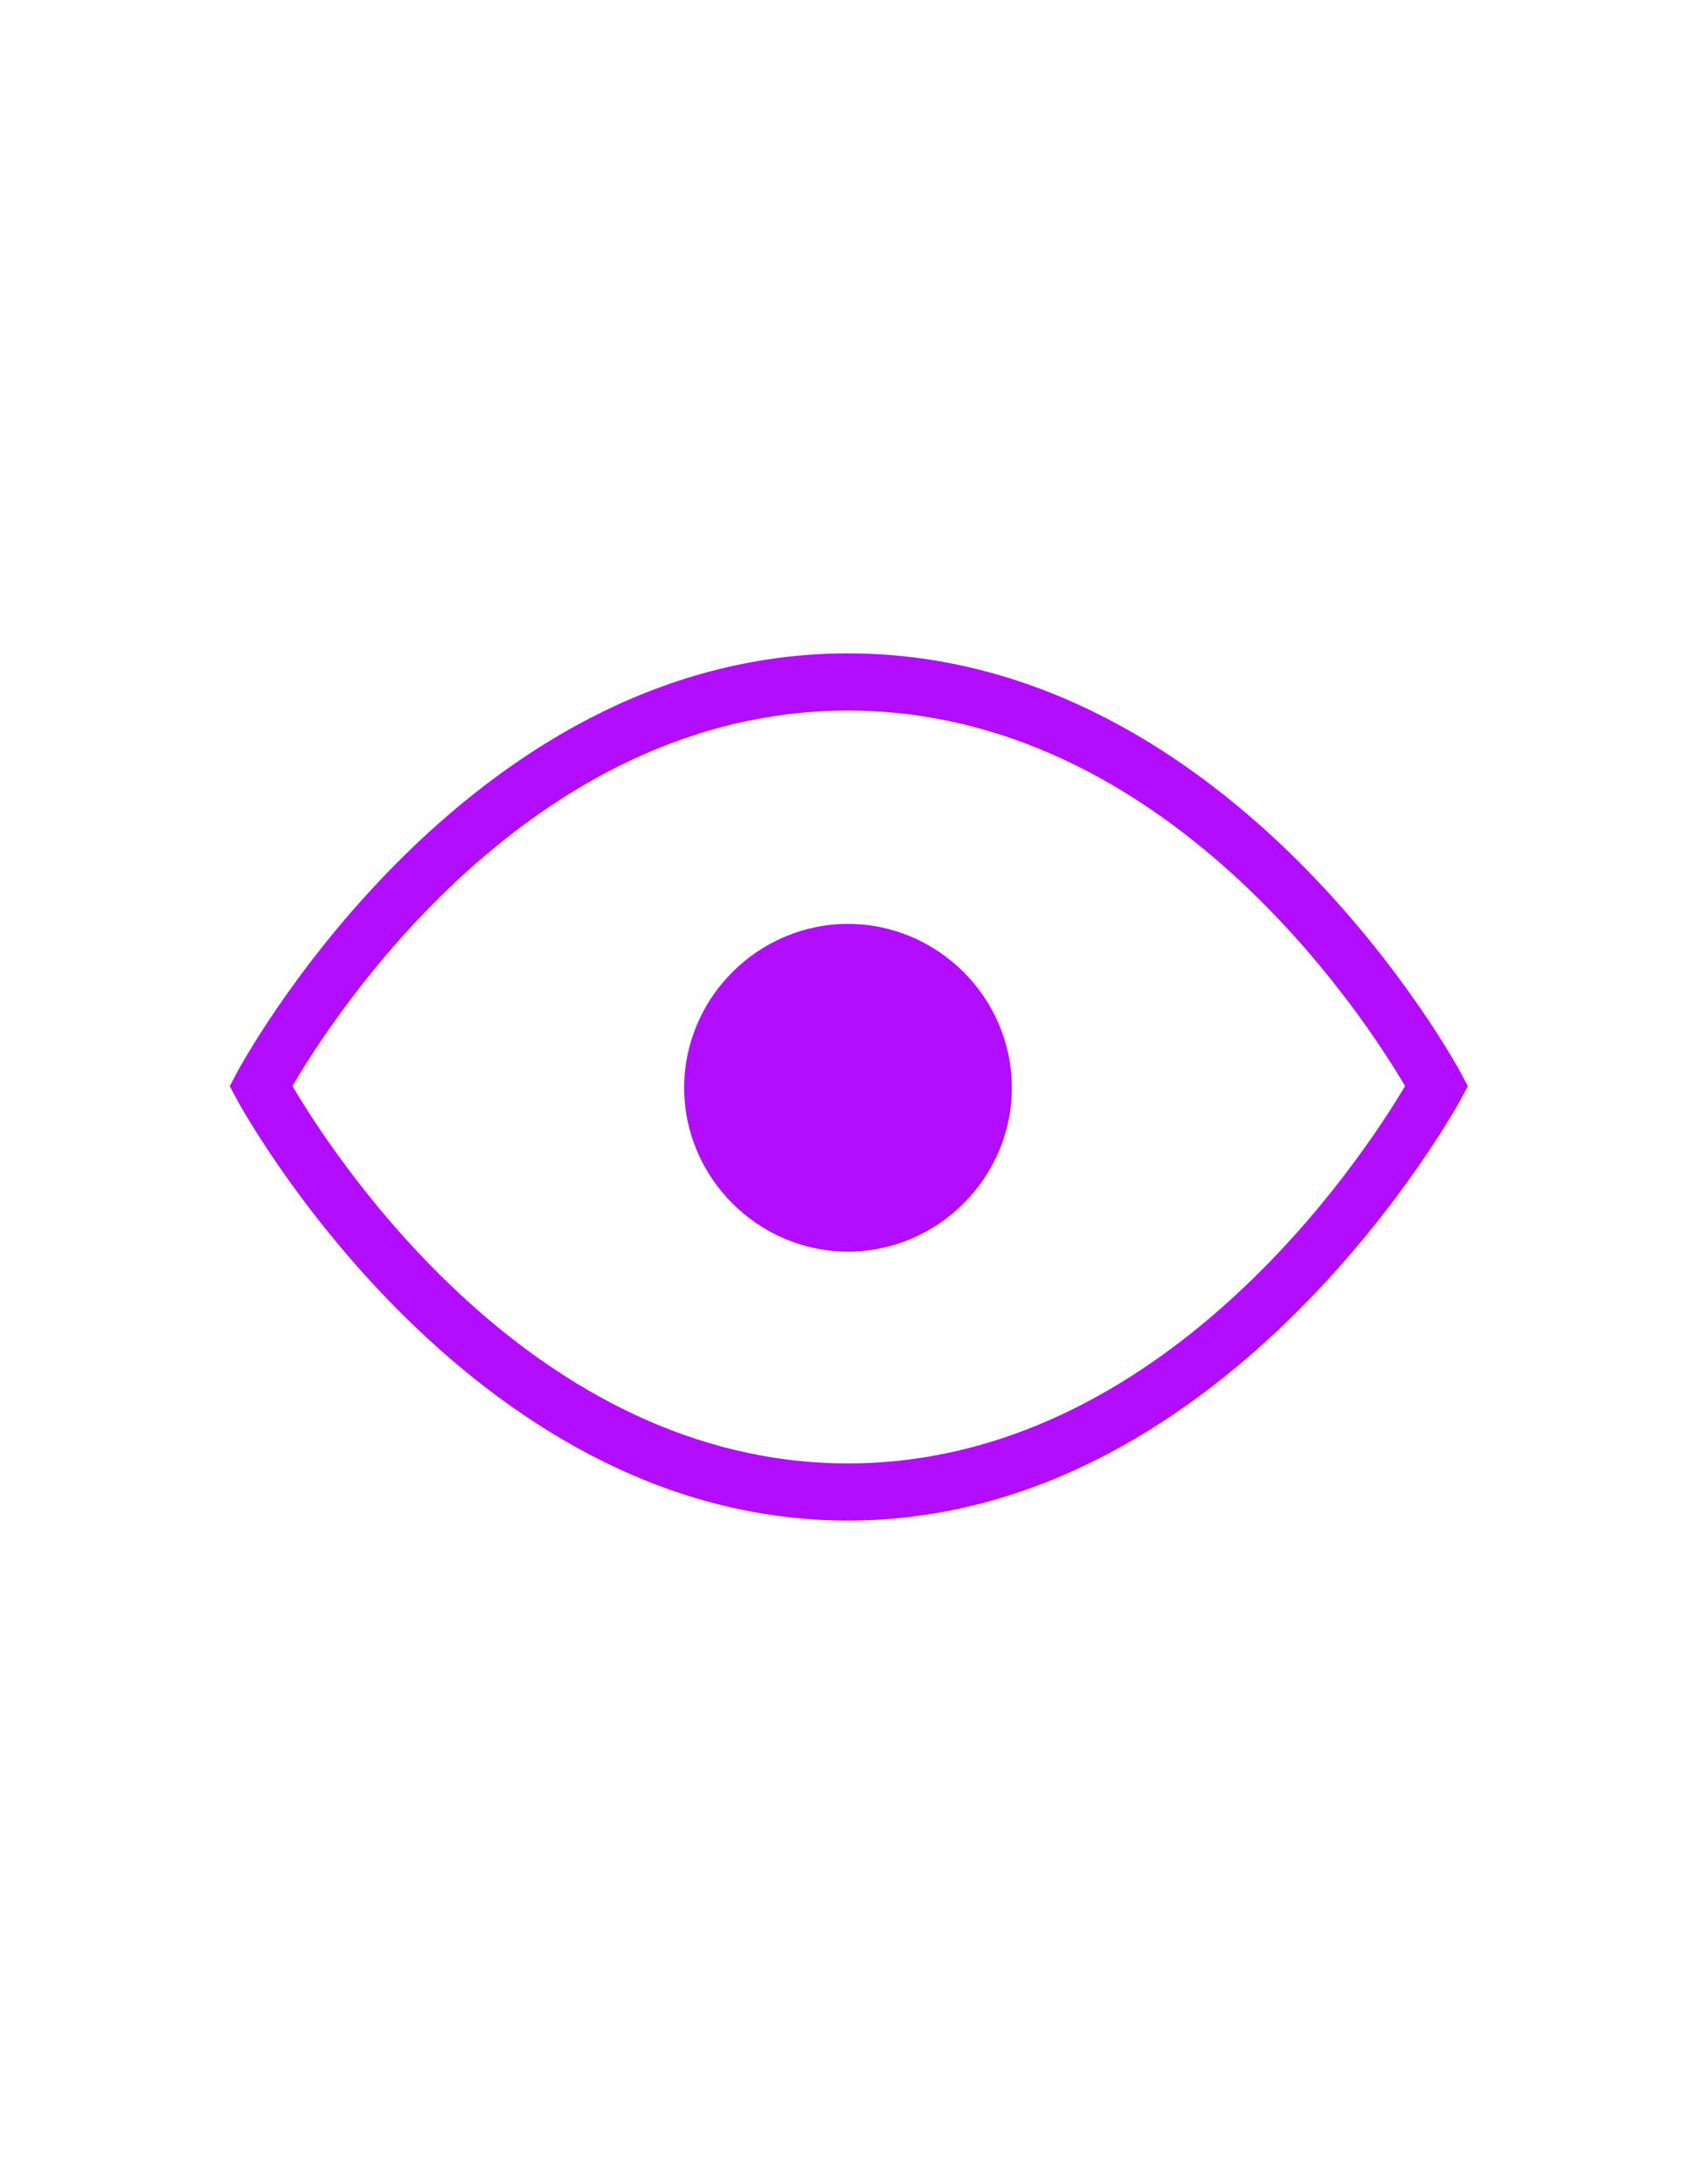 <?xml version="1.0" encoding="UTF-8" standalone="no"?><!DOCTYPE svg PUBLIC "-//W3C//DTD SVG 1.1//EN" "http://www.w3.org/Graphics/SVG/1.1/DTD/svg11.dtd"><svg width="100%" height="100%" viewBox="0 -1000 4004 5152" version="1.1" xmlns="http://www.w3.org/2000/svg" xmlns:xlink="http://www.w3.org/1999/xlink" xml:space="preserve" xmlns:serif="http://www.serif.com/" style="fill:#b20dff;fill-rule:evenodd;clip-rule:evenodd;stroke-linejoin:round;stroke-miterlimit:2;"><rect id="eye_open_new" x="2.71" y="1.842" width="4000" height="3125" style="fill:none;"/><g><path d="M559.583,1529.47l-17.428,32.987l17.577,32.899c-0,0 533.343,991.93 1441.01,991.93c907.5,-0 1444.84,-991.737 1444.84,-991.737l17.816,-33.093l-17.668,-33.182c0,0 -529.121,-987.869 -1444.99,-987.869c-916.033,-0 -1441.16,988.065 -1441.16,988.065Zm130.46,32.649c95.889,-164.168 560.083,-885.802 1310.7,-885.802c750.475,0 1217.66,721.239 1314.49,885.802c-97.844,164.995 -570.261,890.254 -1314.49,890.254c-744.362,0 -1213.79,-725.658 -1310.7,-890.254Z"/><path d="M2387.43,1562.87c0.009,1.111 0.014,2.222 0.014,3.333c0,212.071 -174.508,386.579 -386.579,386.579c-212.071,0 -386.579,-174.508 -386.579,-386.579c-0,-212.066 174.499,-386.572 386.565,-386.579c210.817,-0.008 384.761,172.436 386.579,383.246Z"/></g></svg>
